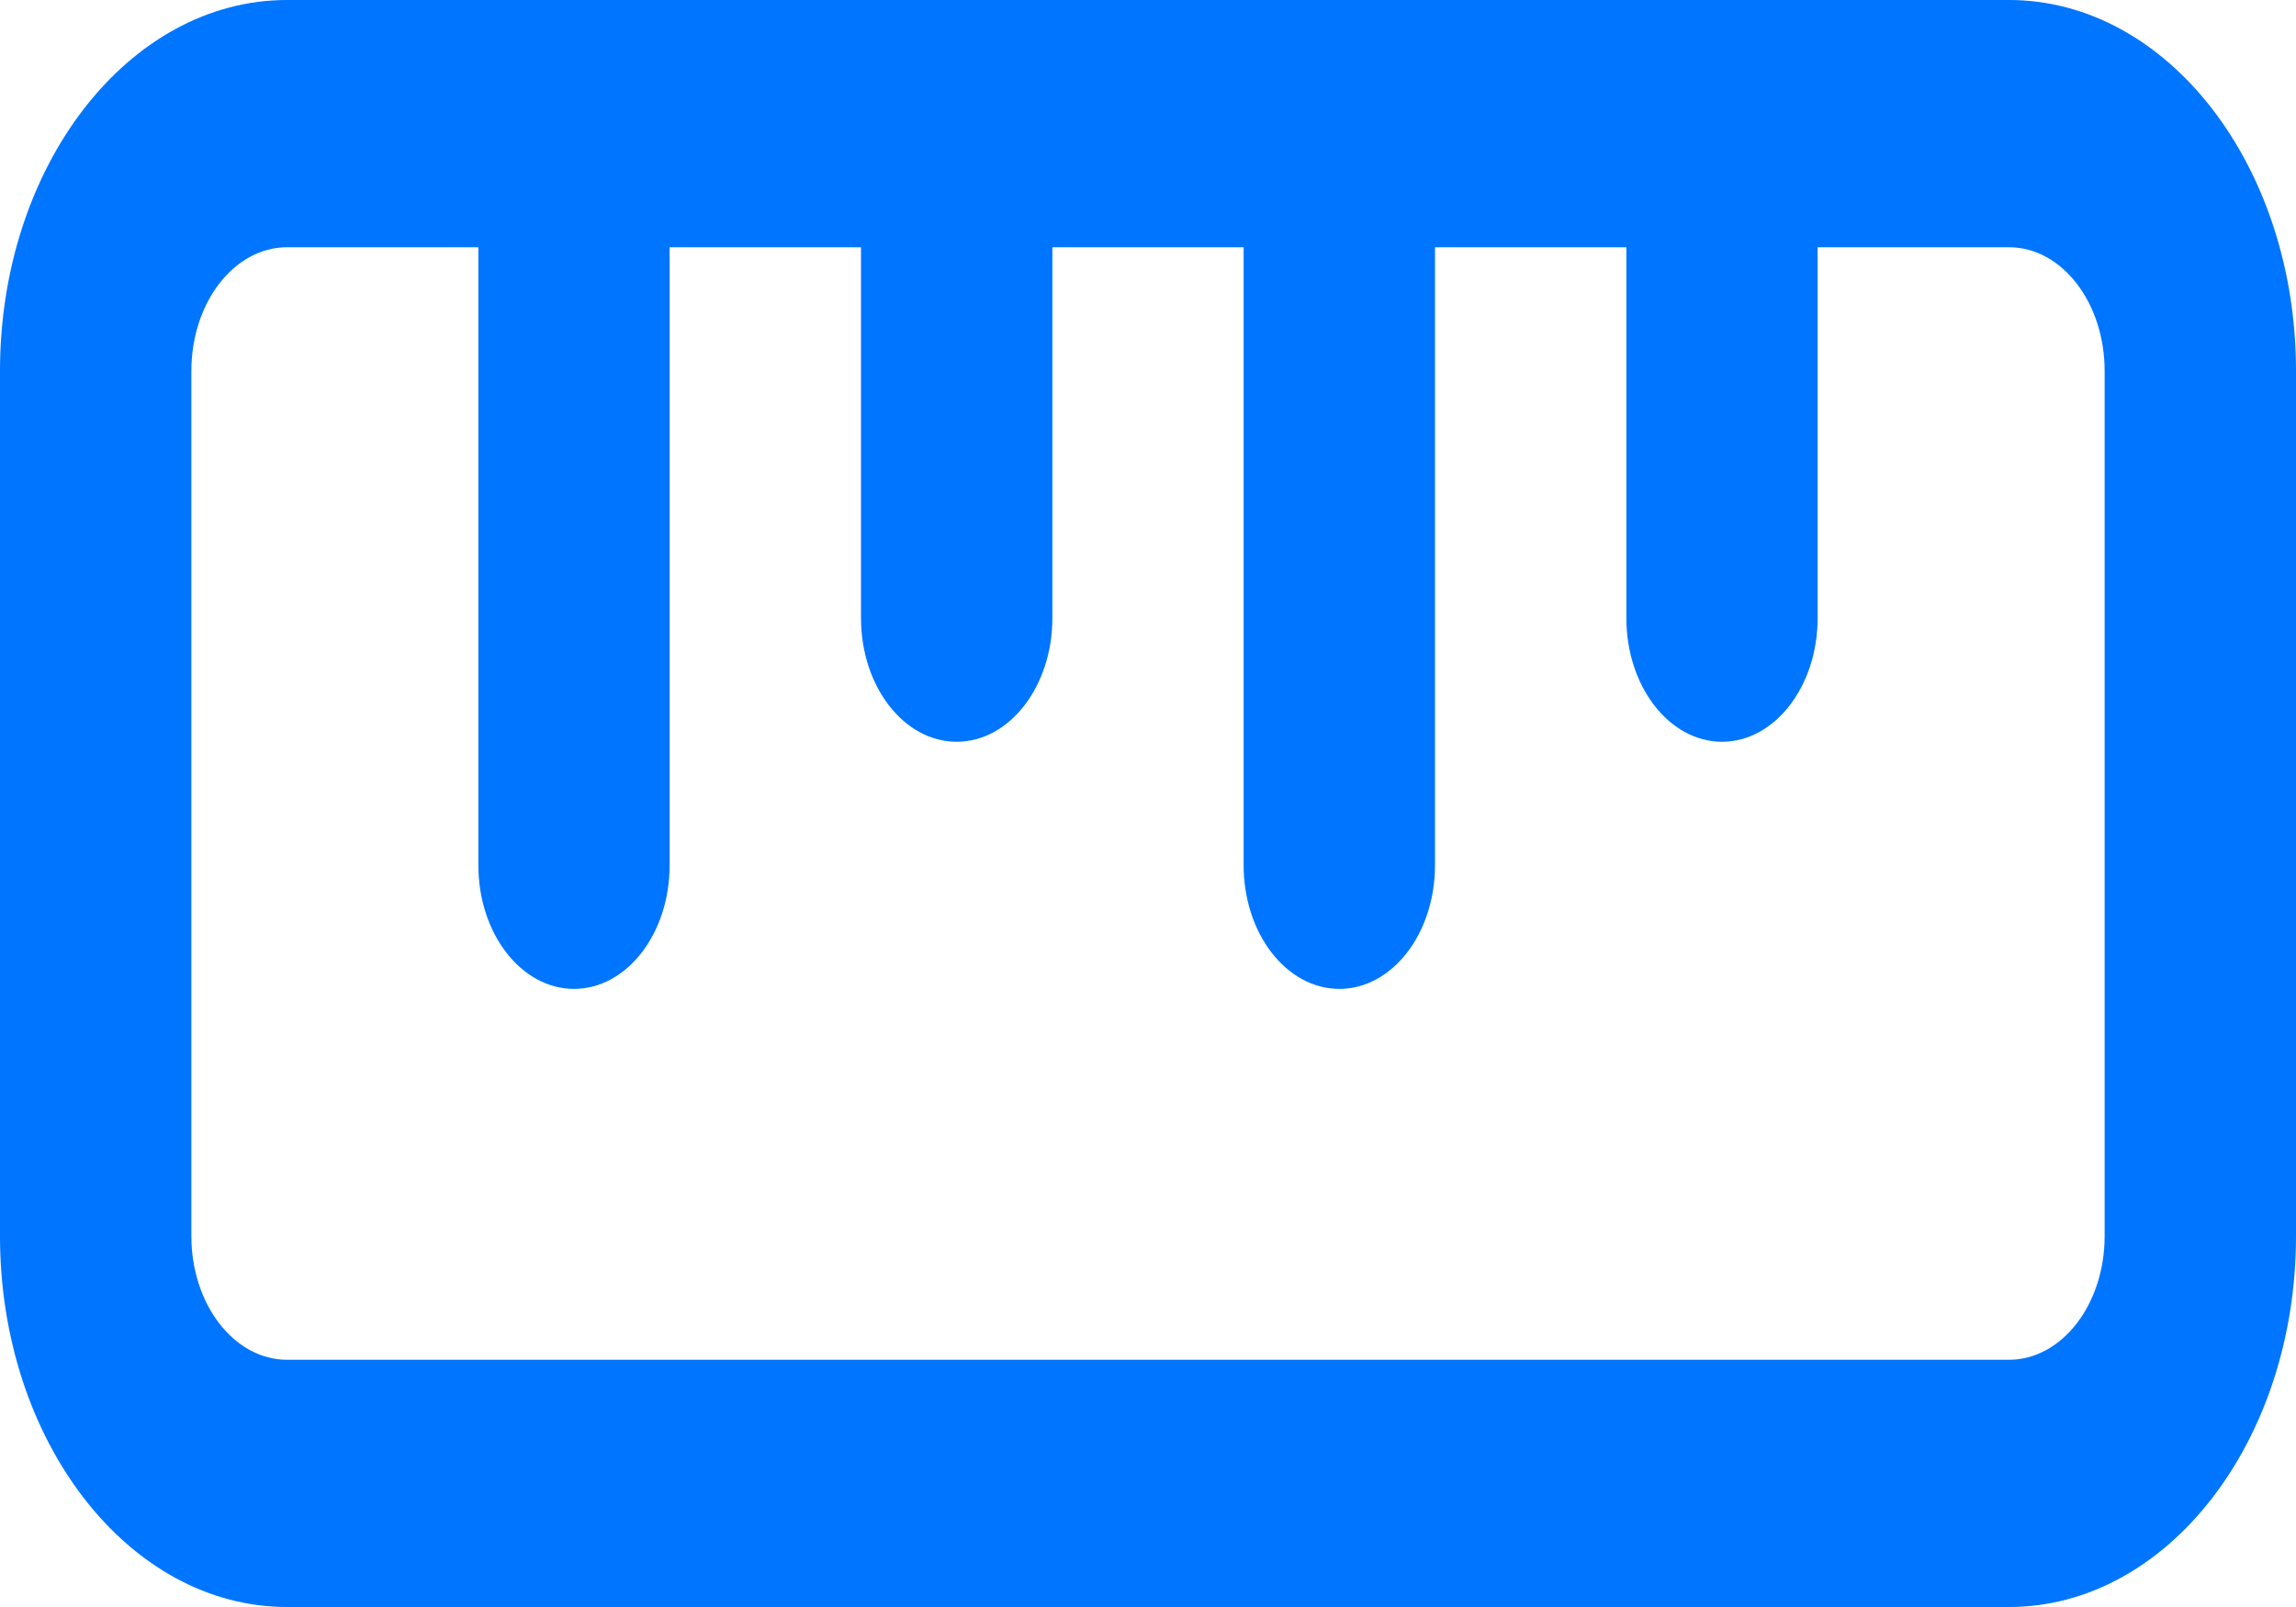 <svg width="20" height="14" viewBox="0 0 20 14" fill="none" xmlns="http://www.w3.org/2000/svg">
<path fill-rule="evenodd" clip-rule="evenodd" d="M2.5 0C1.119 0 0 1.446 0 3.231V10.769C0 12.553 1.119 14 2.5 14H17.5C18.881 14 20 12.553 20 10.769V3.231C20 1.446 18.881 0 17.5 0H2.5ZM7.5 2.154H5.833V7.538C5.833 8.133 5.46 8.615 5 8.615C4.54 8.615 4.167 8.133 4.167 7.538V2.154H2.5C2.04 2.154 1.667 2.636 1.667 3.231V10.769C1.667 11.364 2.04 11.846 2.5 11.846H17.5C17.96 11.846 18.333 11.364 18.333 10.769V3.231C18.333 2.636 17.96 2.154 17.5 2.154H15.833V5.385C15.833 5.979 15.46 6.462 15 6.462C14.54 6.462 14.167 5.979 14.167 5.385V2.154H12.5V7.538C12.5 8.133 12.127 8.615 11.667 8.615C11.206 8.615 10.833 8.133 10.833 7.538V2.154H9.167V5.385C9.167 5.979 8.794 6.462 8.333 6.462C7.873 6.462 7.5 5.979 7.5 5.385V2.154Z" fill="#0075FF"/>
</svg>
